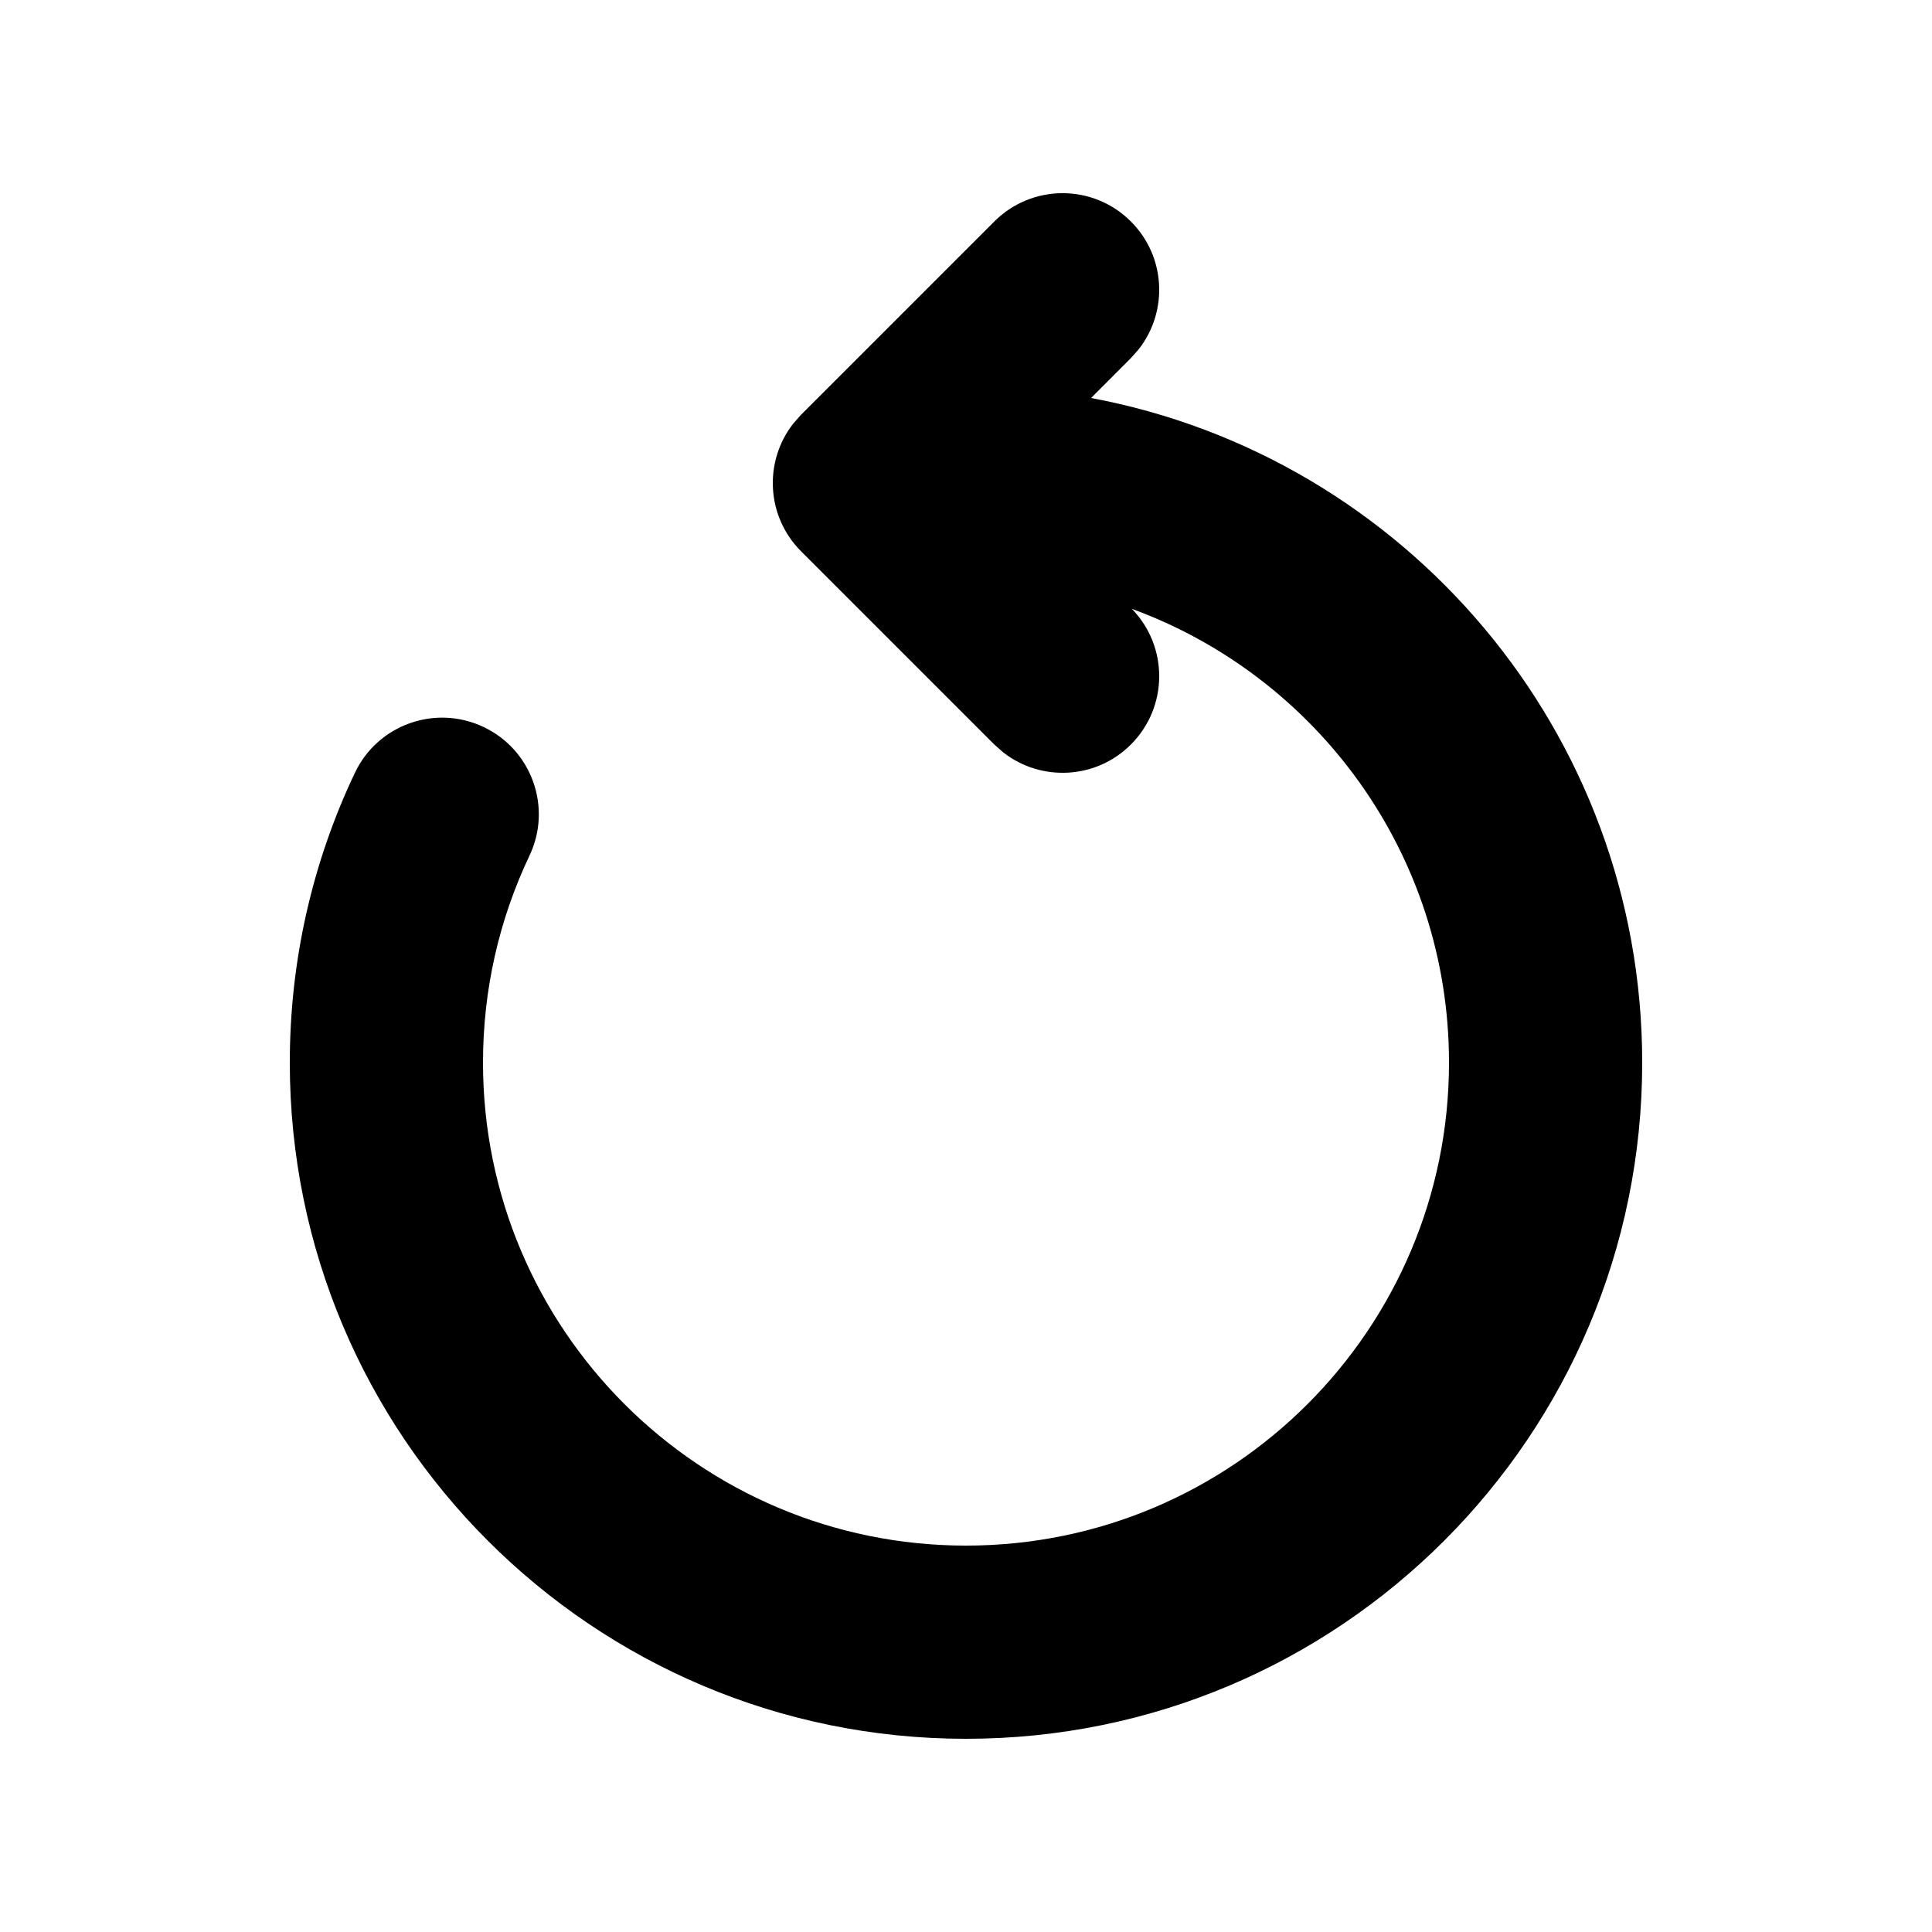 <svg width="20" height="20" viewBox="0 0 20 20" fill="none" xmlns="http://www.w3.org/2000/svg">
<path fill-rule="evenodd" clip-rule="evenodd" d="M8.293 4.293L10.293 2.293C10.683 1.902 11.317 1.902 11.707 2.293C12.068 2.653 12.095 3.221 11.79 3.613L11.707 3.707L11.295 4.12C14.542 4.727 17 7.576 17 11C17 14.866 13.866 18 10 18C6.134 18 3 14.866 3 11C3 9.949 3.232 8.93 3.674 8C3.911 7.501 4.507 7.289 5.006 7.526C5.505 7.762 5.718 8.359 5.481 8.858C5.166 9.521 5 10.248 5 11C5 13.761 7.239 16 10 16C12.761 16 15 13.761 15 11C15 8.842 13.633 7.003 11.717 6.303C12.098 6.695 12.094 7.32 11.707 7.707C11.347 8.068 10.779 8.095 10.387 7.79L10.293 7.707L8.293 5.707C7.932 5.347 7.905 4.779 8.21 4.387L8.293 4.293L10.293 2.293L8.293 4.293Z" fill="black"/>
</svg>
